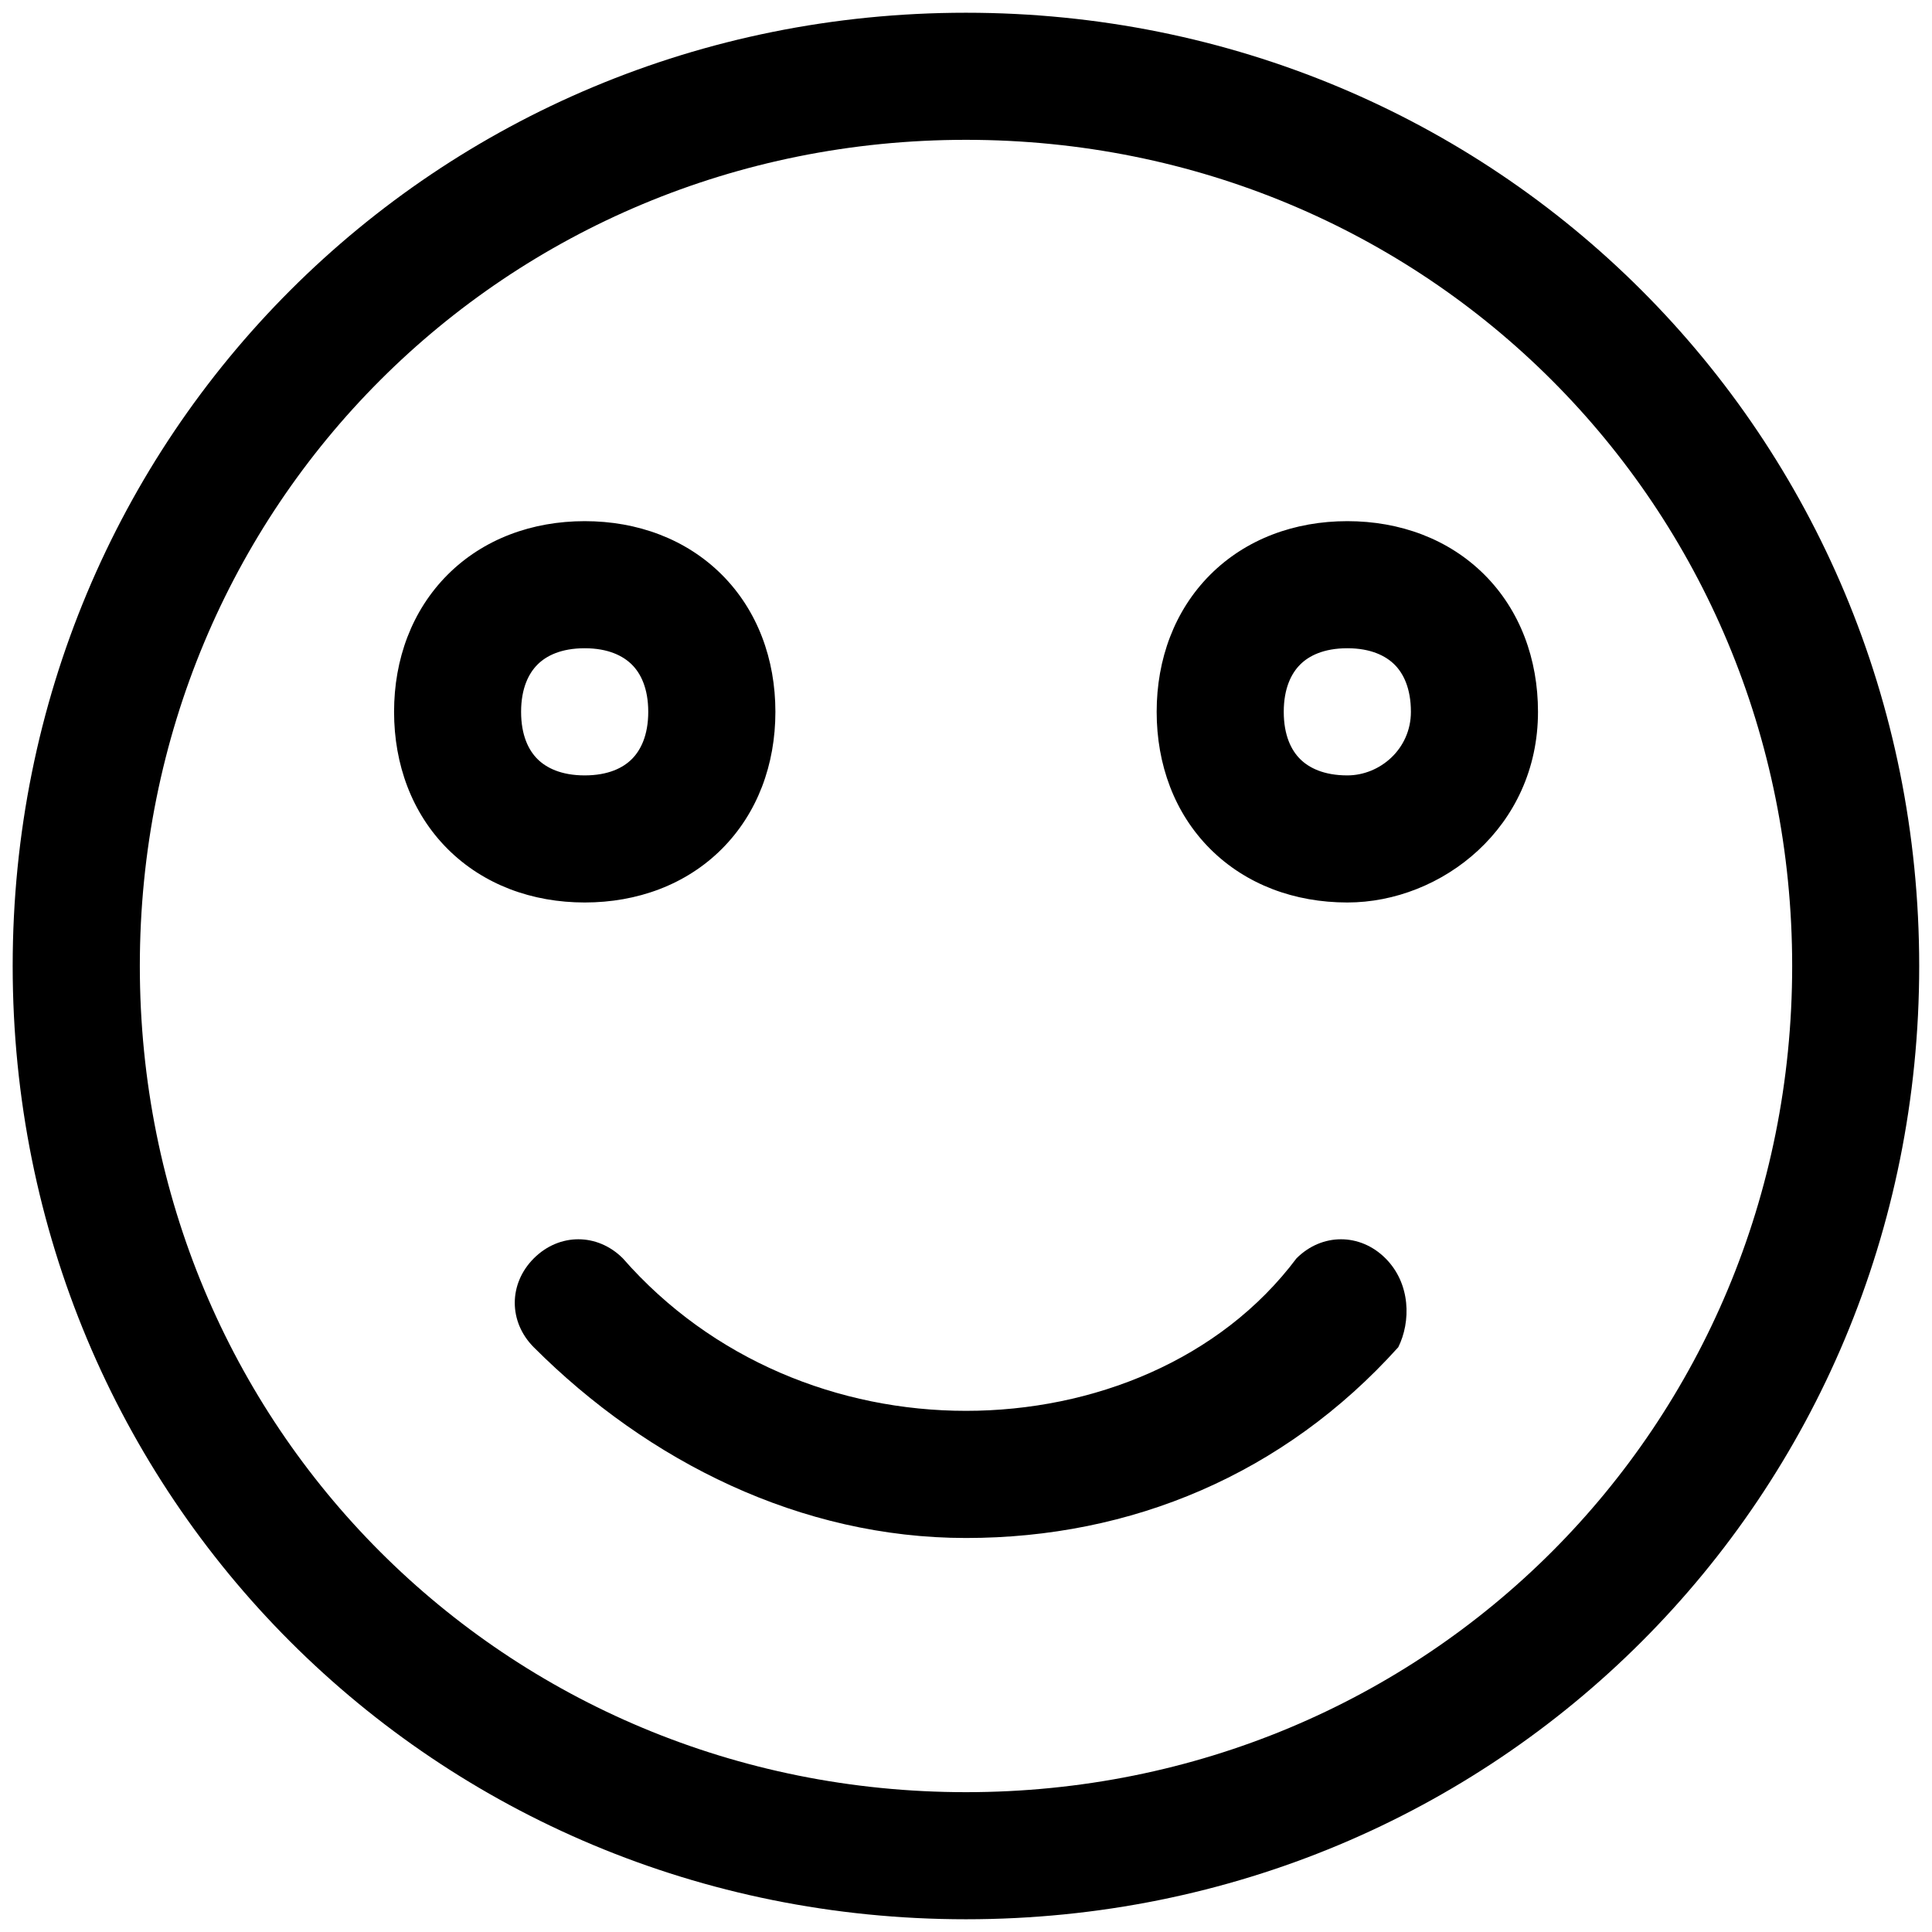 <!-- Generated by IcoMoon.io -->
<svg version="1.1" xmlns="http://www.w3.org/2000/svg" width="32" height="32" viewBox="0 0 32 32">
<title>smile</title>
<path d="M23.158 22.316c-1.895 2.105-4.421 3.158-7.158 3.158s-5.263-1.263-7.158-3.158c-0.421-0.421-0.421-1.053 0-1.474s1.053-0.421 1.474 0c1.474 1.684 3.579 2.526 5.684 2.526s4.211-0.842 5.474-2.526c0.421-0.421 1.053-0.421 1.474 0s0.421 1.053 0.211 1.474z"></path>
<path d="M0.21 16c0-8.792 6.998-15.789 15.789-15.789s15.789 6.998 15.789 15.789-6.998 15.789-15.789 15.789c-8.792 0-15.789-6.998-15.789-15.789zM16 2.316c-7.629 0-13.684 6.055-13.684 13.684s6.055 13.684 13.684 13.684c7.629 0 13.684-6.055 13.684-13.684s-6.055-13.684-13.684-13.684zM8.902 11.008c-0.144 0.144-0.271 0.39-0.271 0.782s0.126 0.638 0.271 0.782c0.144 0.144 0.39 0.271 0.782 0.271s0.638-0.126 0.782-0.271c0.144-0.144 0.271-0.39 0.271-0.782s-0.126-0.638-0.271-0.782-0.39-0.271-0.782-0.271c-0.392 0-0.638 0.126-0.782 0.271zM7.414 9.519c0.592-0.592 1.4-0.887 2.271-0.887s1.678 0.295 2.271 0.887c0.592 0.592 0.887 1.4 0.887 2.271s-0.295 1.678-0.887 2.271c-0.592 0.592-1.4 0.887-2.271 0.887s-1.678-0.295-2.271-0.887c-0.592-0.592-0.887-1.4-0.887-2.271s0.295-1.678 0.887-2.271zM21.534 11.008c-0.144 0.144-0.271 0.39-0.271 0.782s0.126 0.638 0.271 0.782c0.144 0.144 0.39 0.271 0.782 0.271 0.541 0 1.053-0.438 1.053-1.053 0-0.392-0.126-0.638-0.271-0.782s-0.39-0.271-0.782-0.271c-0.392 0-0.638 0.126-0.782 0.271zM20.045 9.519c0.592-0.592 1.4-0.887 2.271-0.887s1.678 0.295 2.271 0.887c0.592 0.592 0.887 1.4 0.887 2.271 0 1.912-1.593 3.158-3.158 3.158-0.871 0-1.678-0.295-2.271-0.887s-0.887-1.4-0.887-2.271 0.295-1.678 0.887-2.271z"></path>
</svg>
